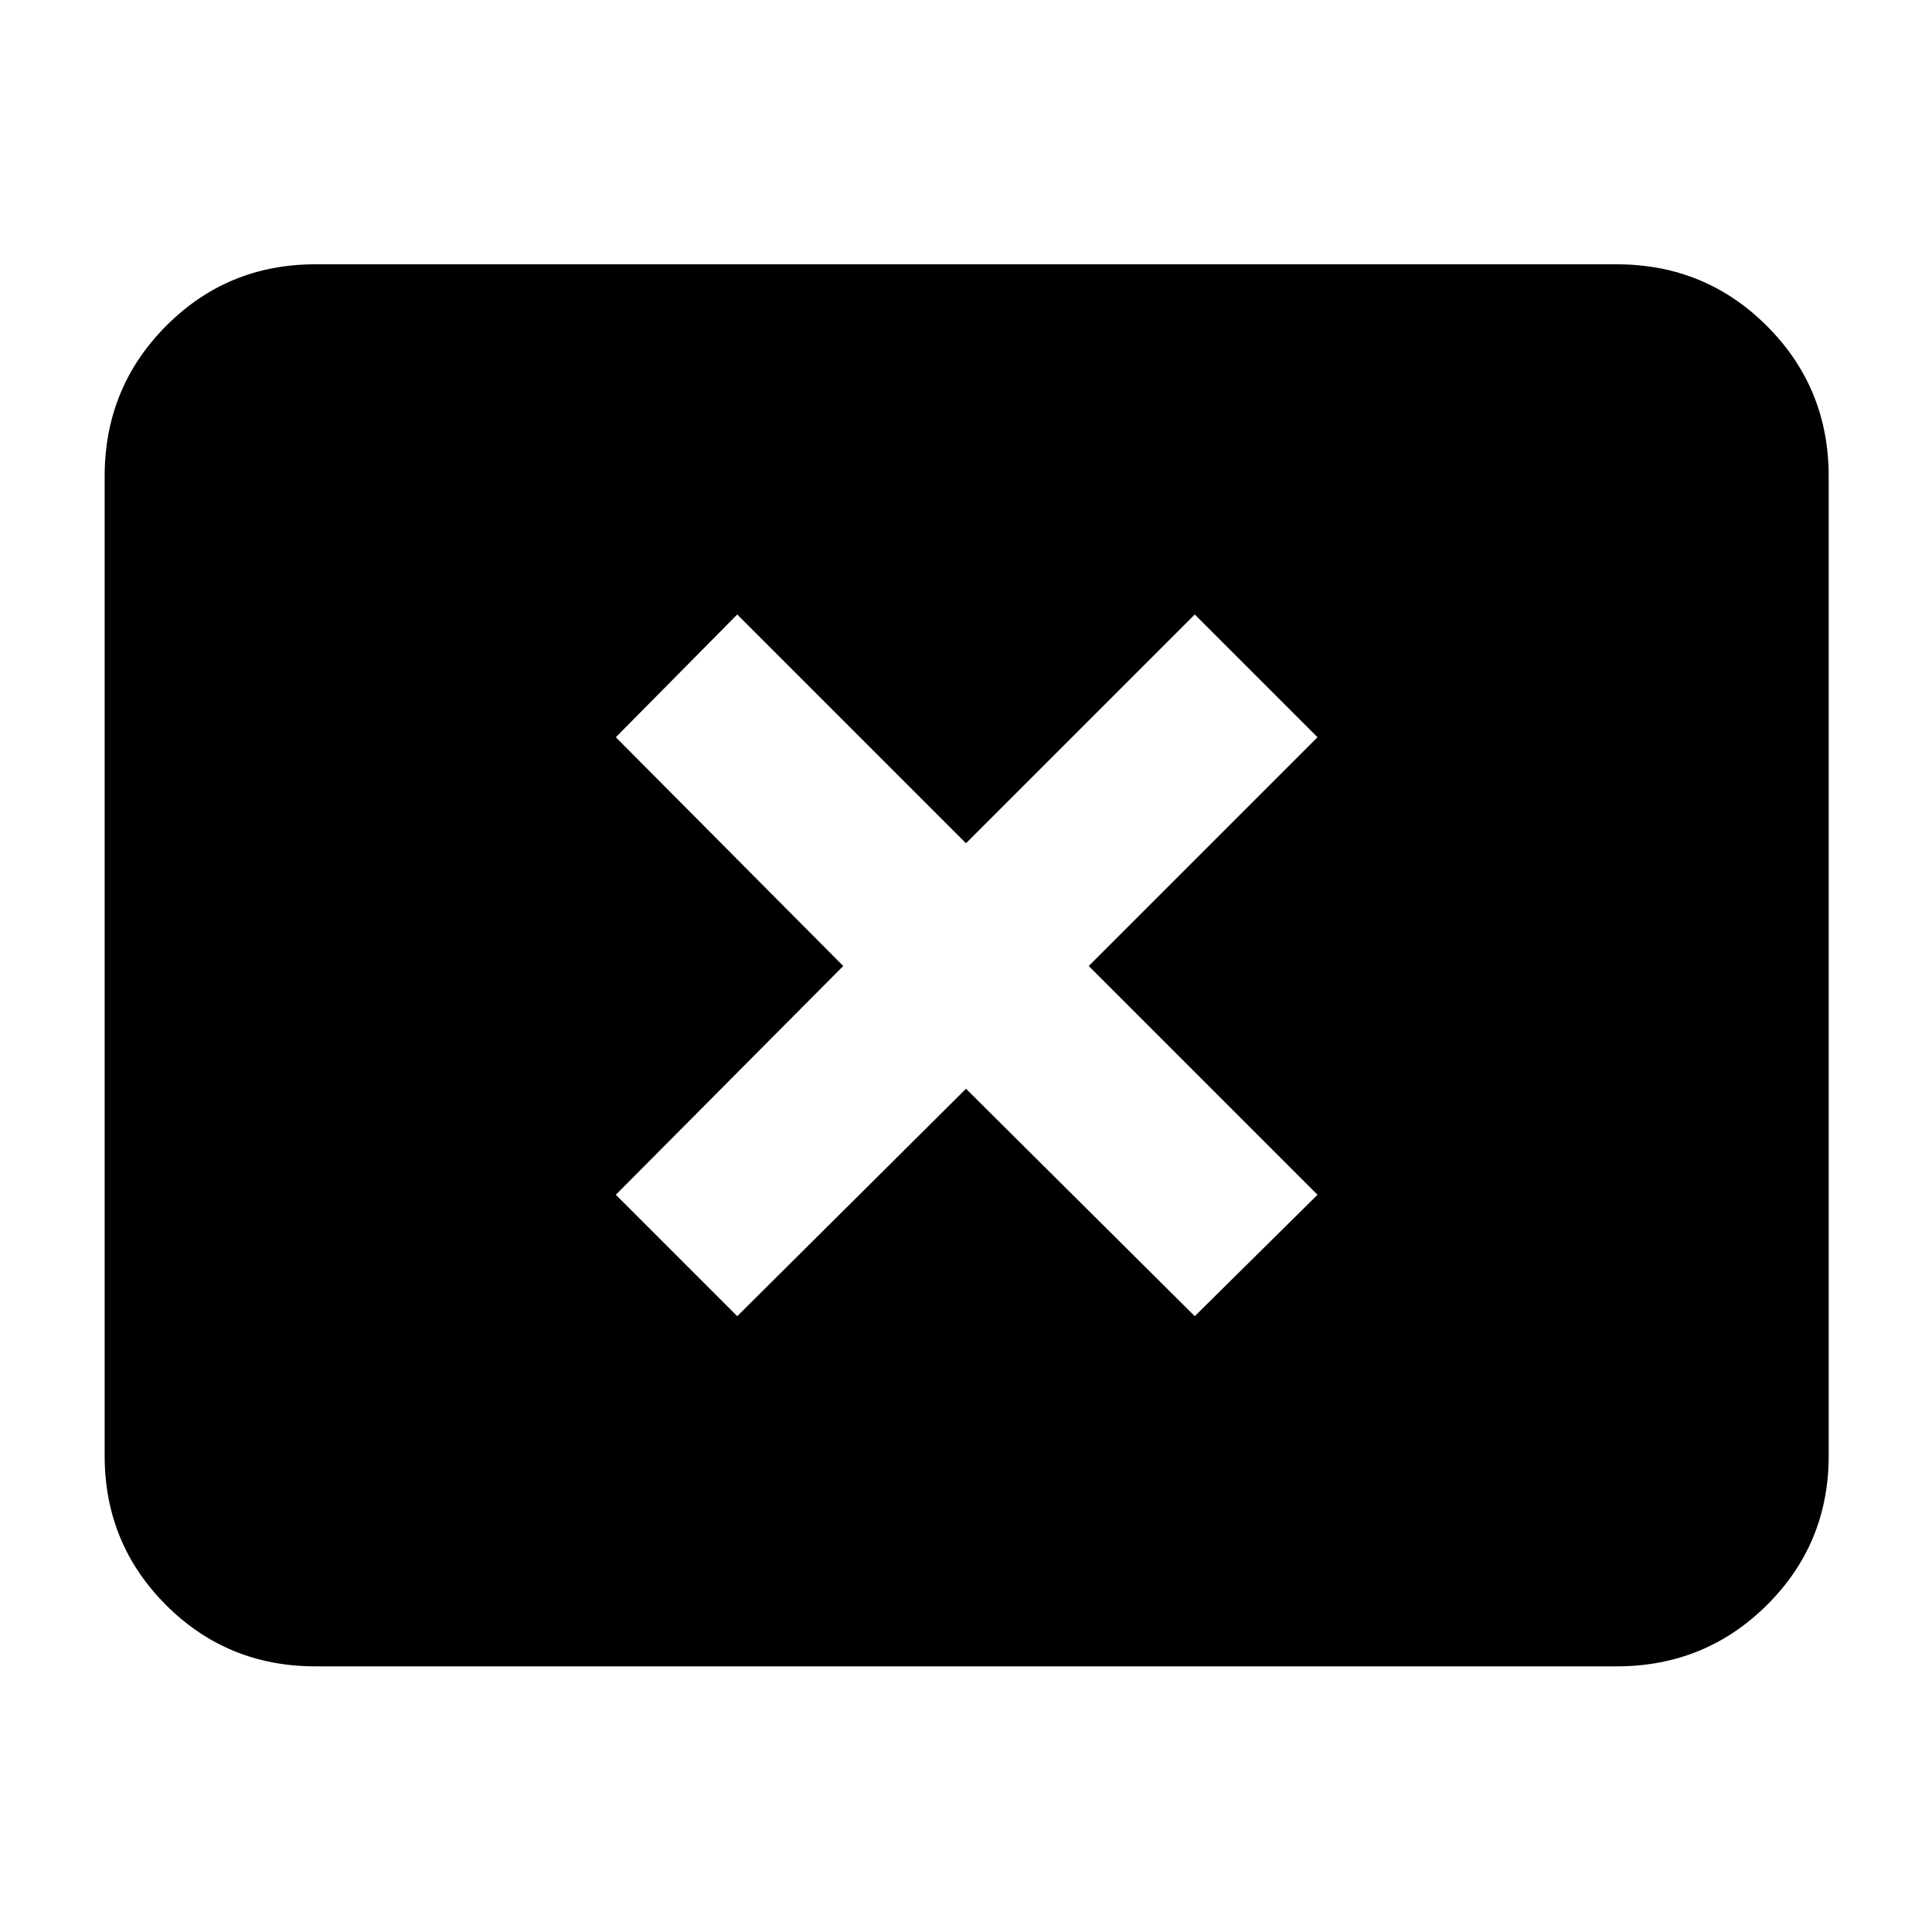 <svg xmlns="http://www.w3.org/2000/svg" height="40" viewBox="0 -960 960 960" width="40"><path d="M366.33-306 480-419l113.67 113 61-60.33L541-480l113.67-113.67-61-61L480-541 366.33-654.67l-60.33 61L419-480 306-366.33 366.33-306ZM156.67-132q-43.7 0-74.19-30.48Q52-192.97 52-236.67v-486.66q0-43.98 30.48-74.66 30.49-30.68 74.19-30.68h646.66q43.98 0 74.66 30.68t30.68 74.66v486.66q0 43.7-30.68 74.19Q847.31-132 803.33-132H156.67Z"/></svg>